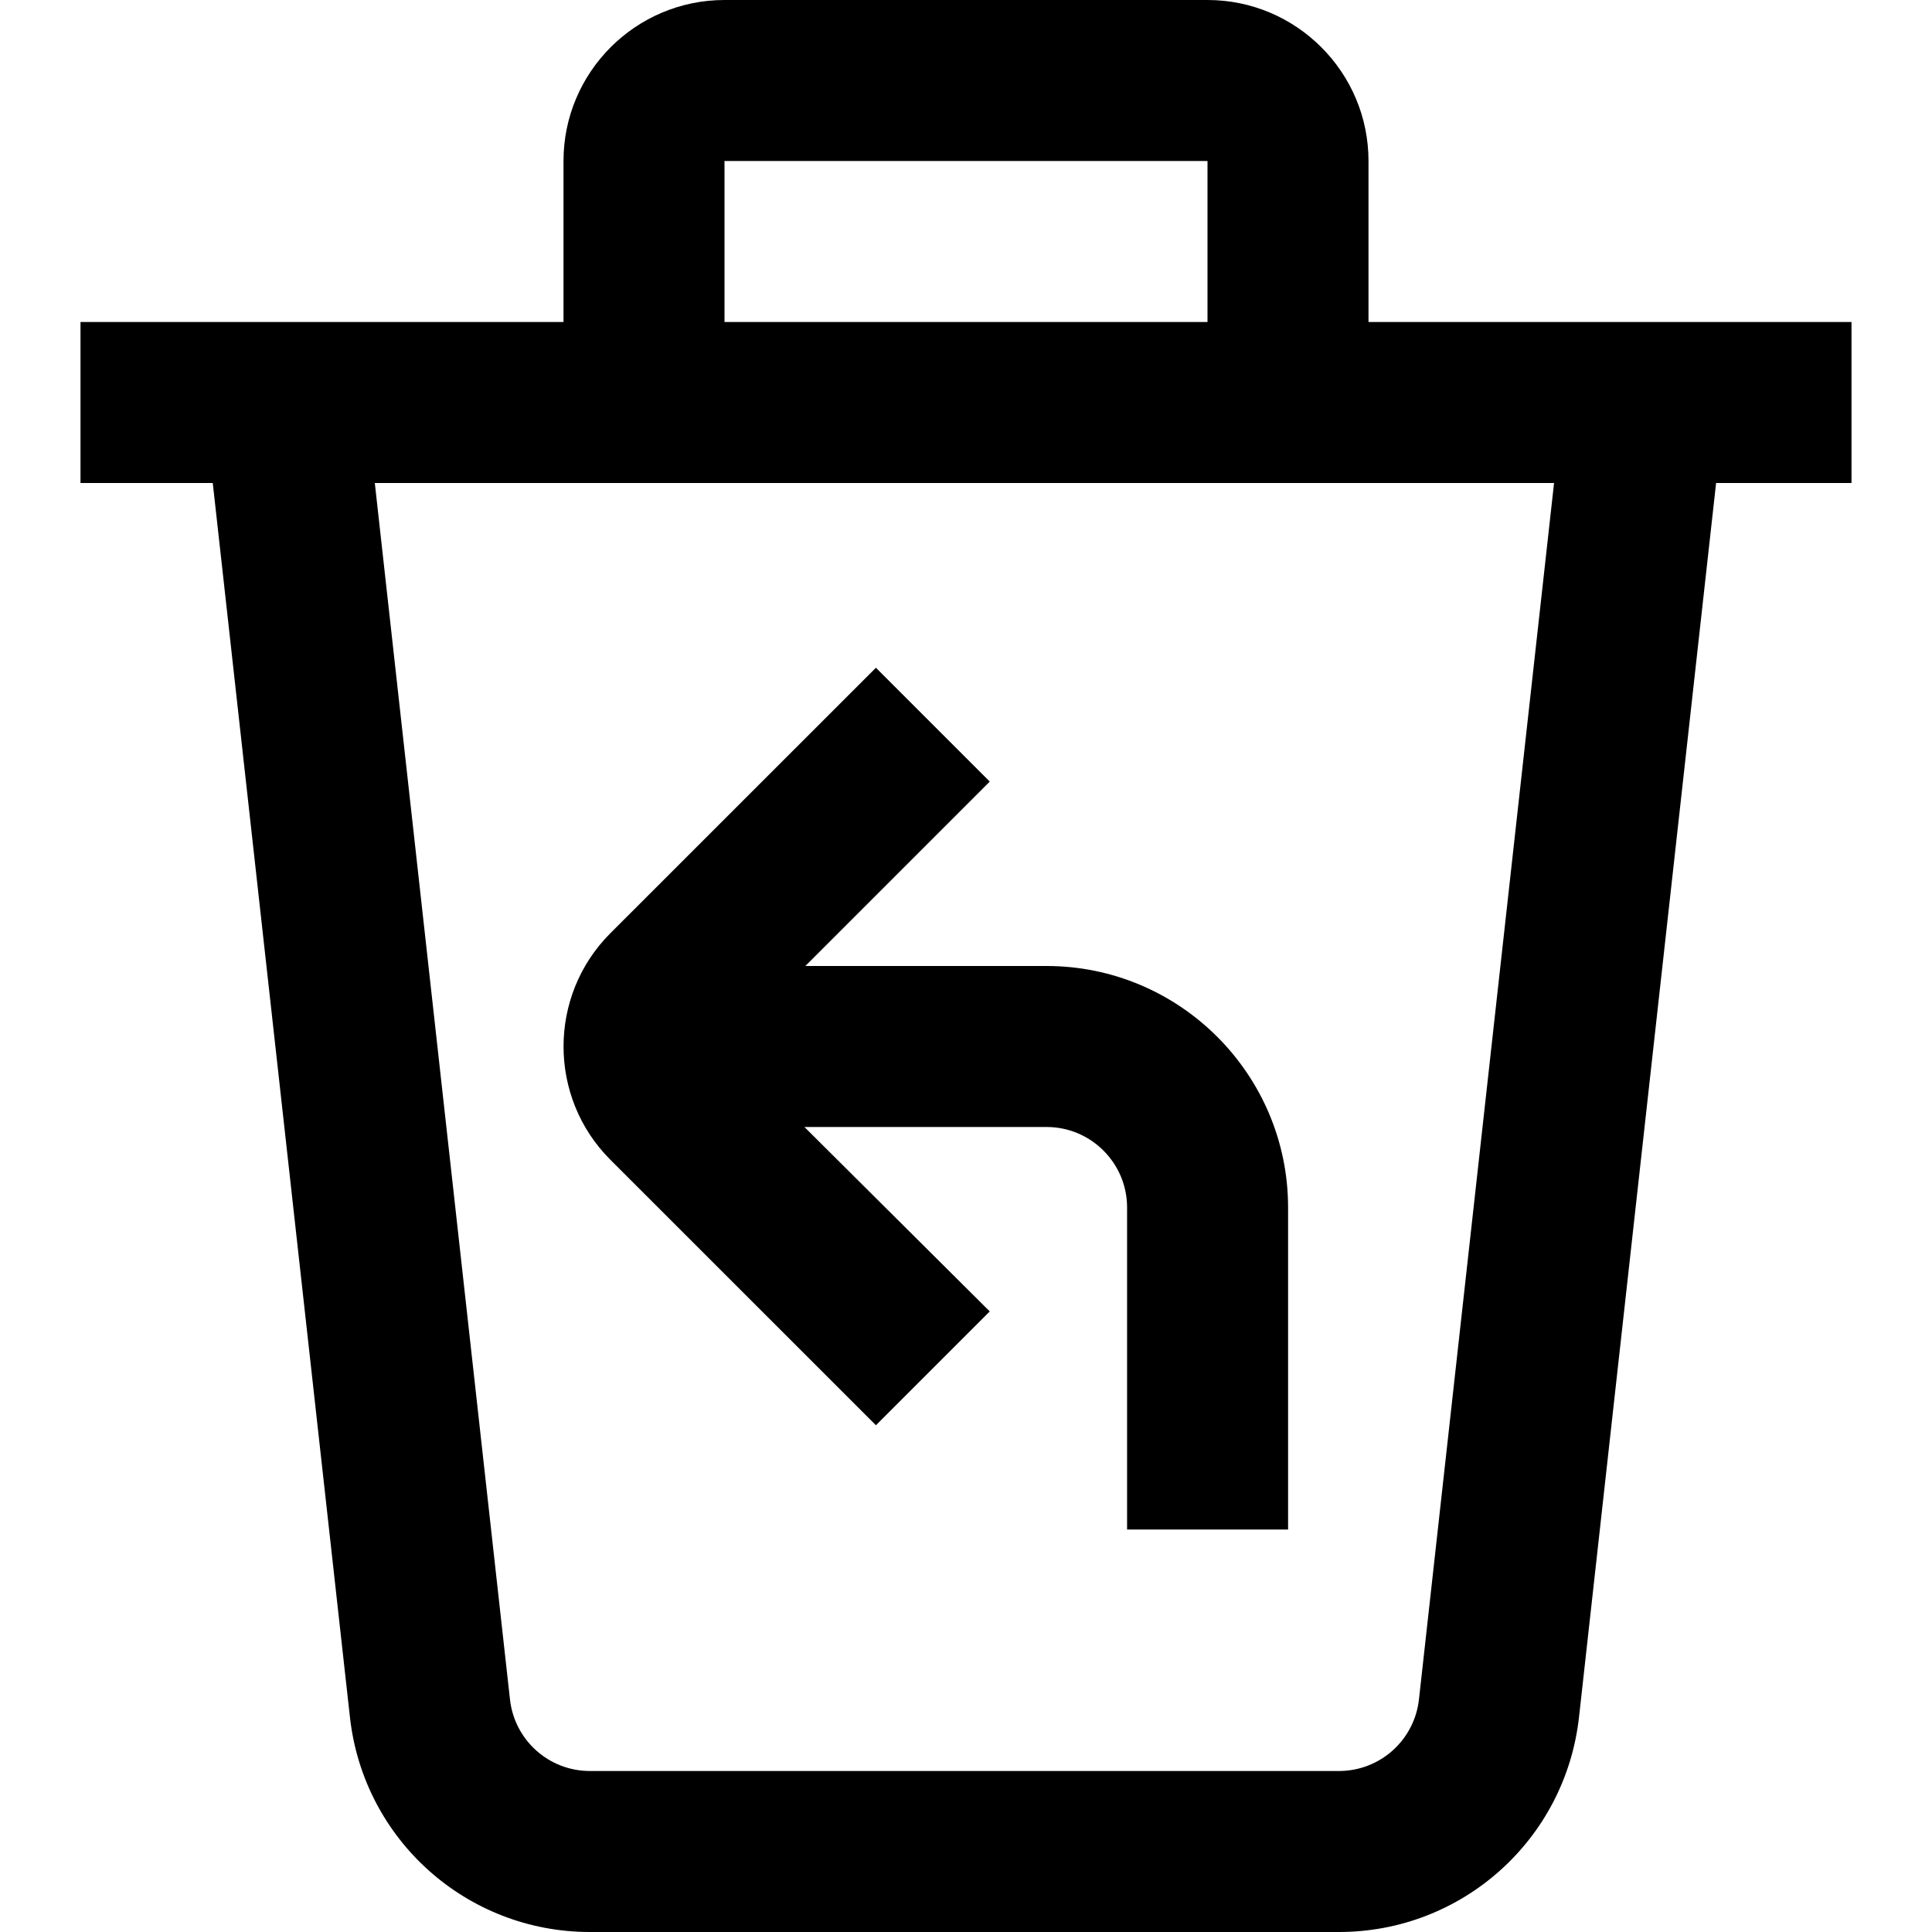 <?xml version="1.0" encoding="UTF-8"?>
<svg xmlns="http://www.w3.org/2000/svg" id="Layer_1" data-name="Layer 1" viewBox="0 0 24 24" width="512" height="512"><path d="m7.581,14.406c-.774-.775-.774-2.037,0-2.812l3.3-3.299,1.414,1.414-2.291,2.291h2.997c1.654,0,3,1.346,3,3v4h-2v-4c0-.551-.448-1-1-1h-3.008l2.302,2.291-1.414,1.414-3.299-3.298Zm15.419-8.406h-1.682l-1.703,15.331c-.17,1.522-1.452,2.669-2.982,2.669H7.328c-1.531,0-2.812-1.147-2.981-2.669l-1.704-15.331h-1.643v-2h6v-2c0-1.103.897-2,2-2h6c1.103,0,2,.897,2,2v2h6v2Zm-14-2h6v-2h-6v2Zm10.305,2H4.656l1.679,15.11c.056.507.483.89.993.89h9.305c.51,0,.938-.383.994-.891l1.678-15.109Z"/></svg>
